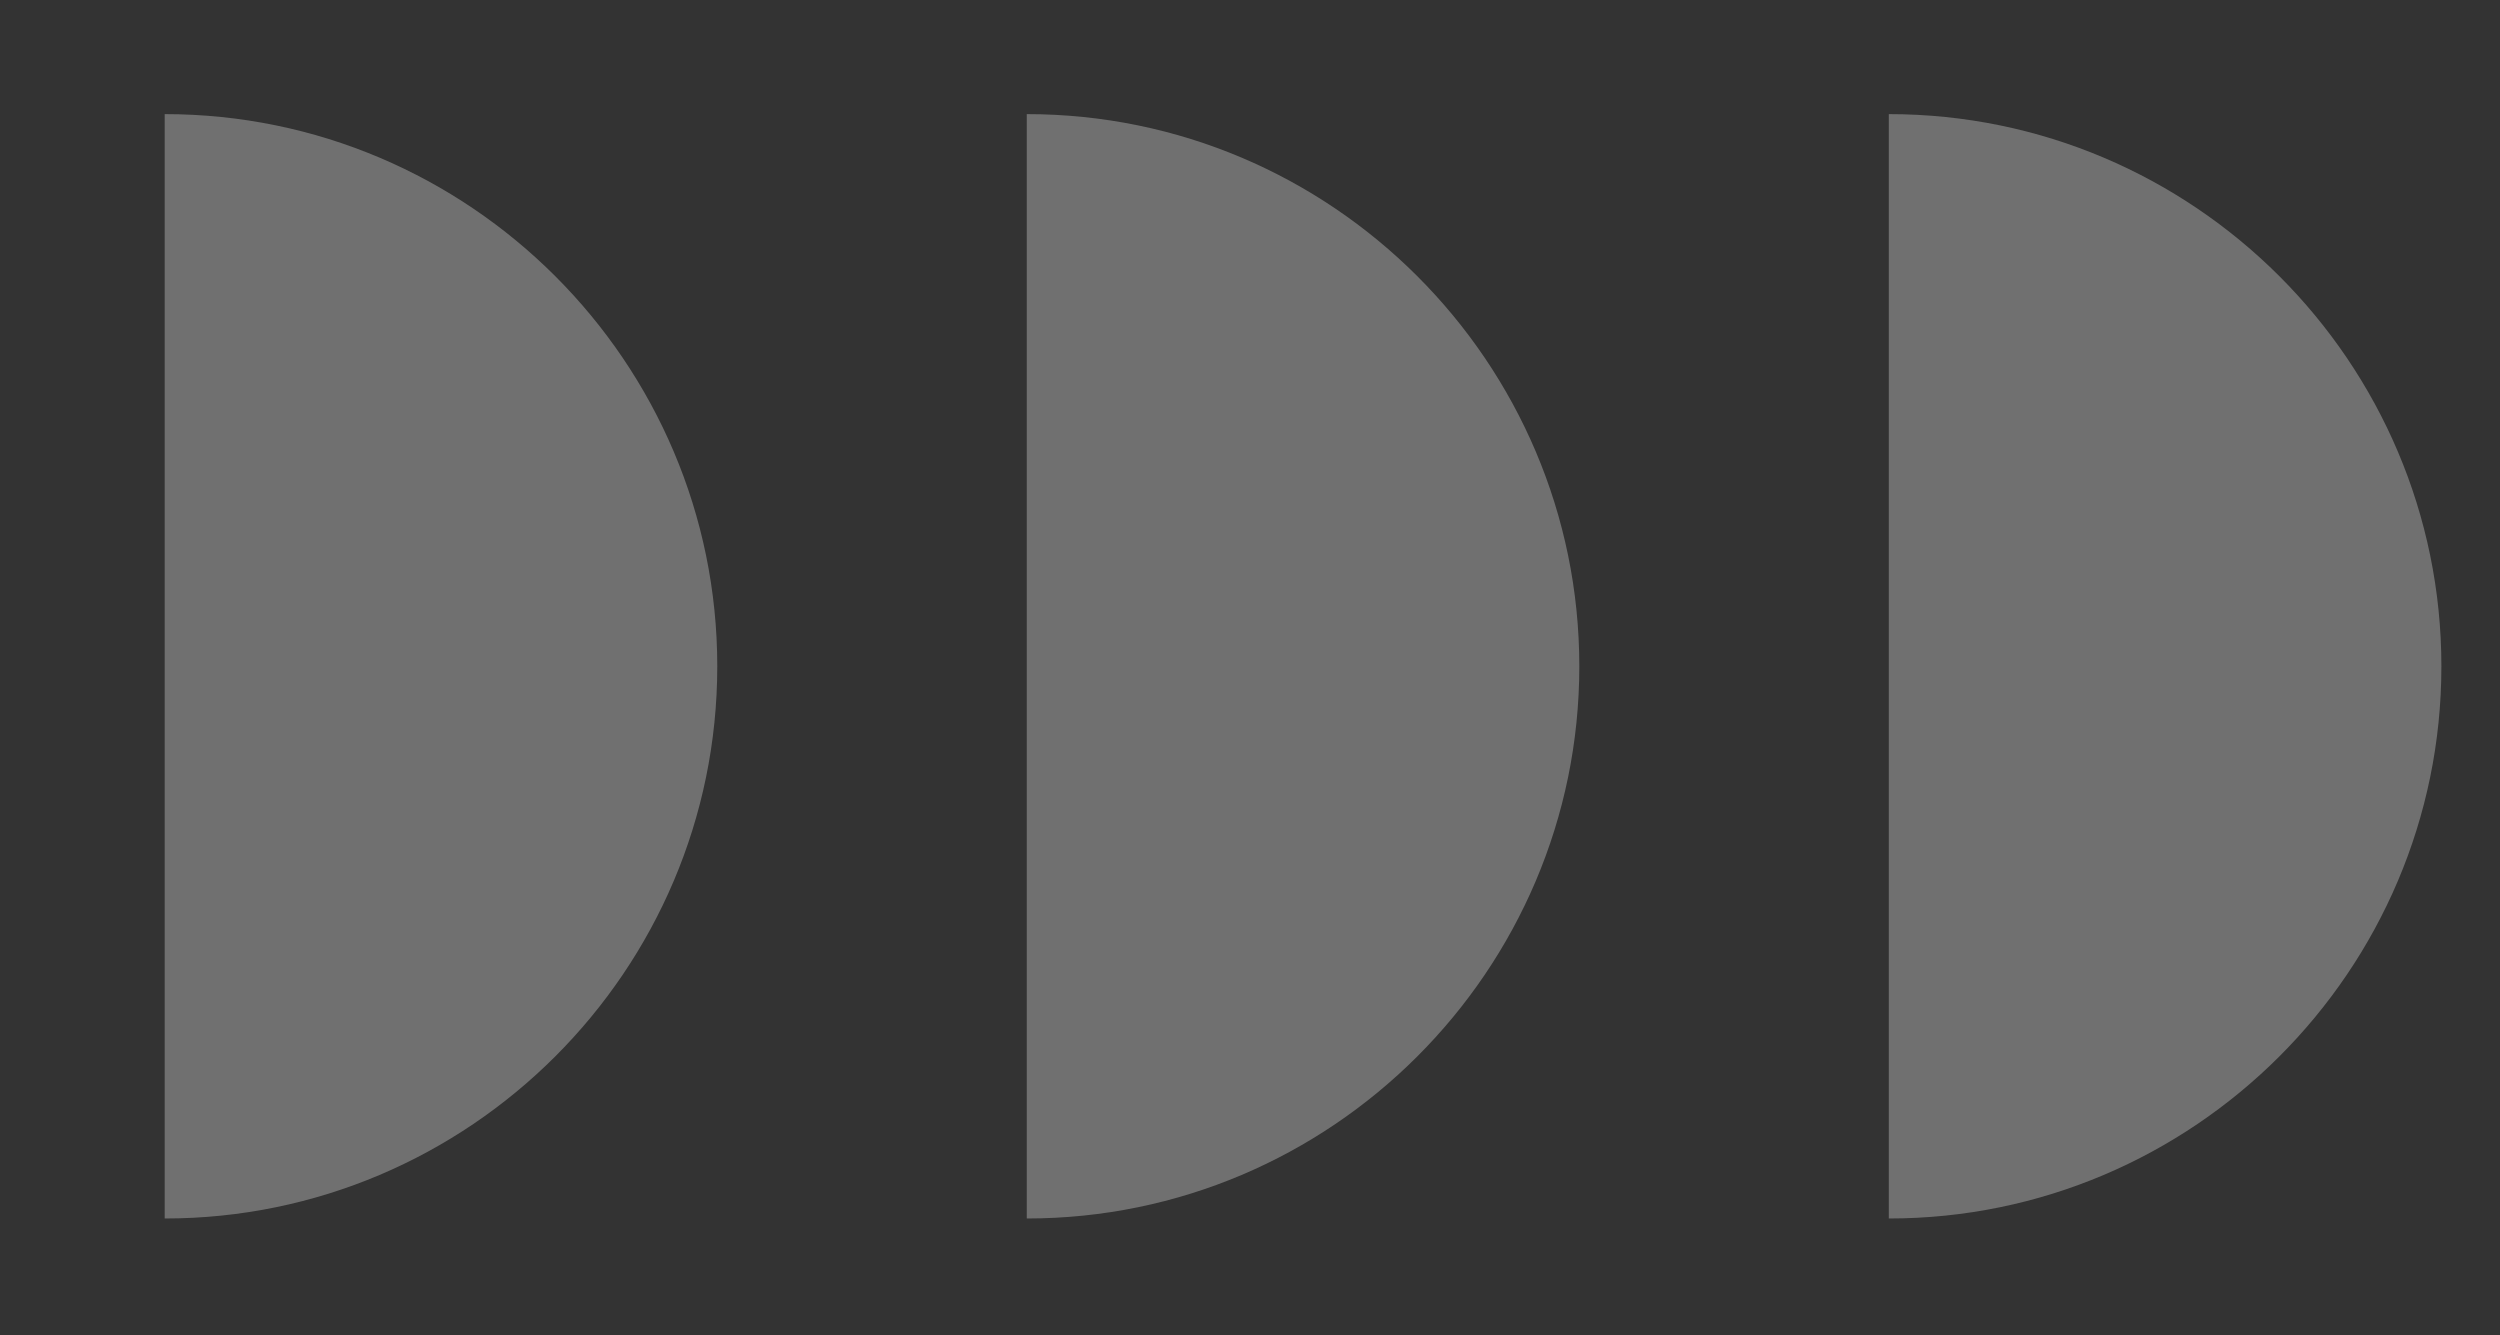 <svg width="88" height="47" viewBox="0 0 88 47" fill="none" xmlns="http://www.w3.org/2000/svg" xmlns:xlink="http://www.w3.org/1999/xlink">
	<rect x="0" y="0" width="88" height="47" fill="#333333" stroke="none"/>
	<desc>
			Created with Pixso.
	</desc>
	<defs/>
	<g opacity="0.3">
		<path id="Vector" d="M66.486 42.891C77.205 42.891 85.937 34.165 85.937 23.453C85.937 12.742 77.205 4.017 66.486 4.017L66.486 42.891Z" fill="#FFFFFF" fill-opacity="1" fill-rule="nonzero"/>
		<path id="Vector" d="M36.142 42.891C46.86 42.891 55.592 34.165 55.592 23.453C55.592 12.742 46.86 4.017 36.142 4.017L36.142 42.891Z" fill="#FFFFFF" fill-opacity="1" fill-rule="nonzero"/>
		<path id="Vector" d="M5.797 42.891C16.516 42.891 25.248 34.165 25.248 23.453C25.248 12.742 16.516 4.017 5.797 4.017L5.797 42.891Z" fill="#FFFFFF" fill-opacity="1" fill-rule="nonzero"/>
	</g>
</svg>
